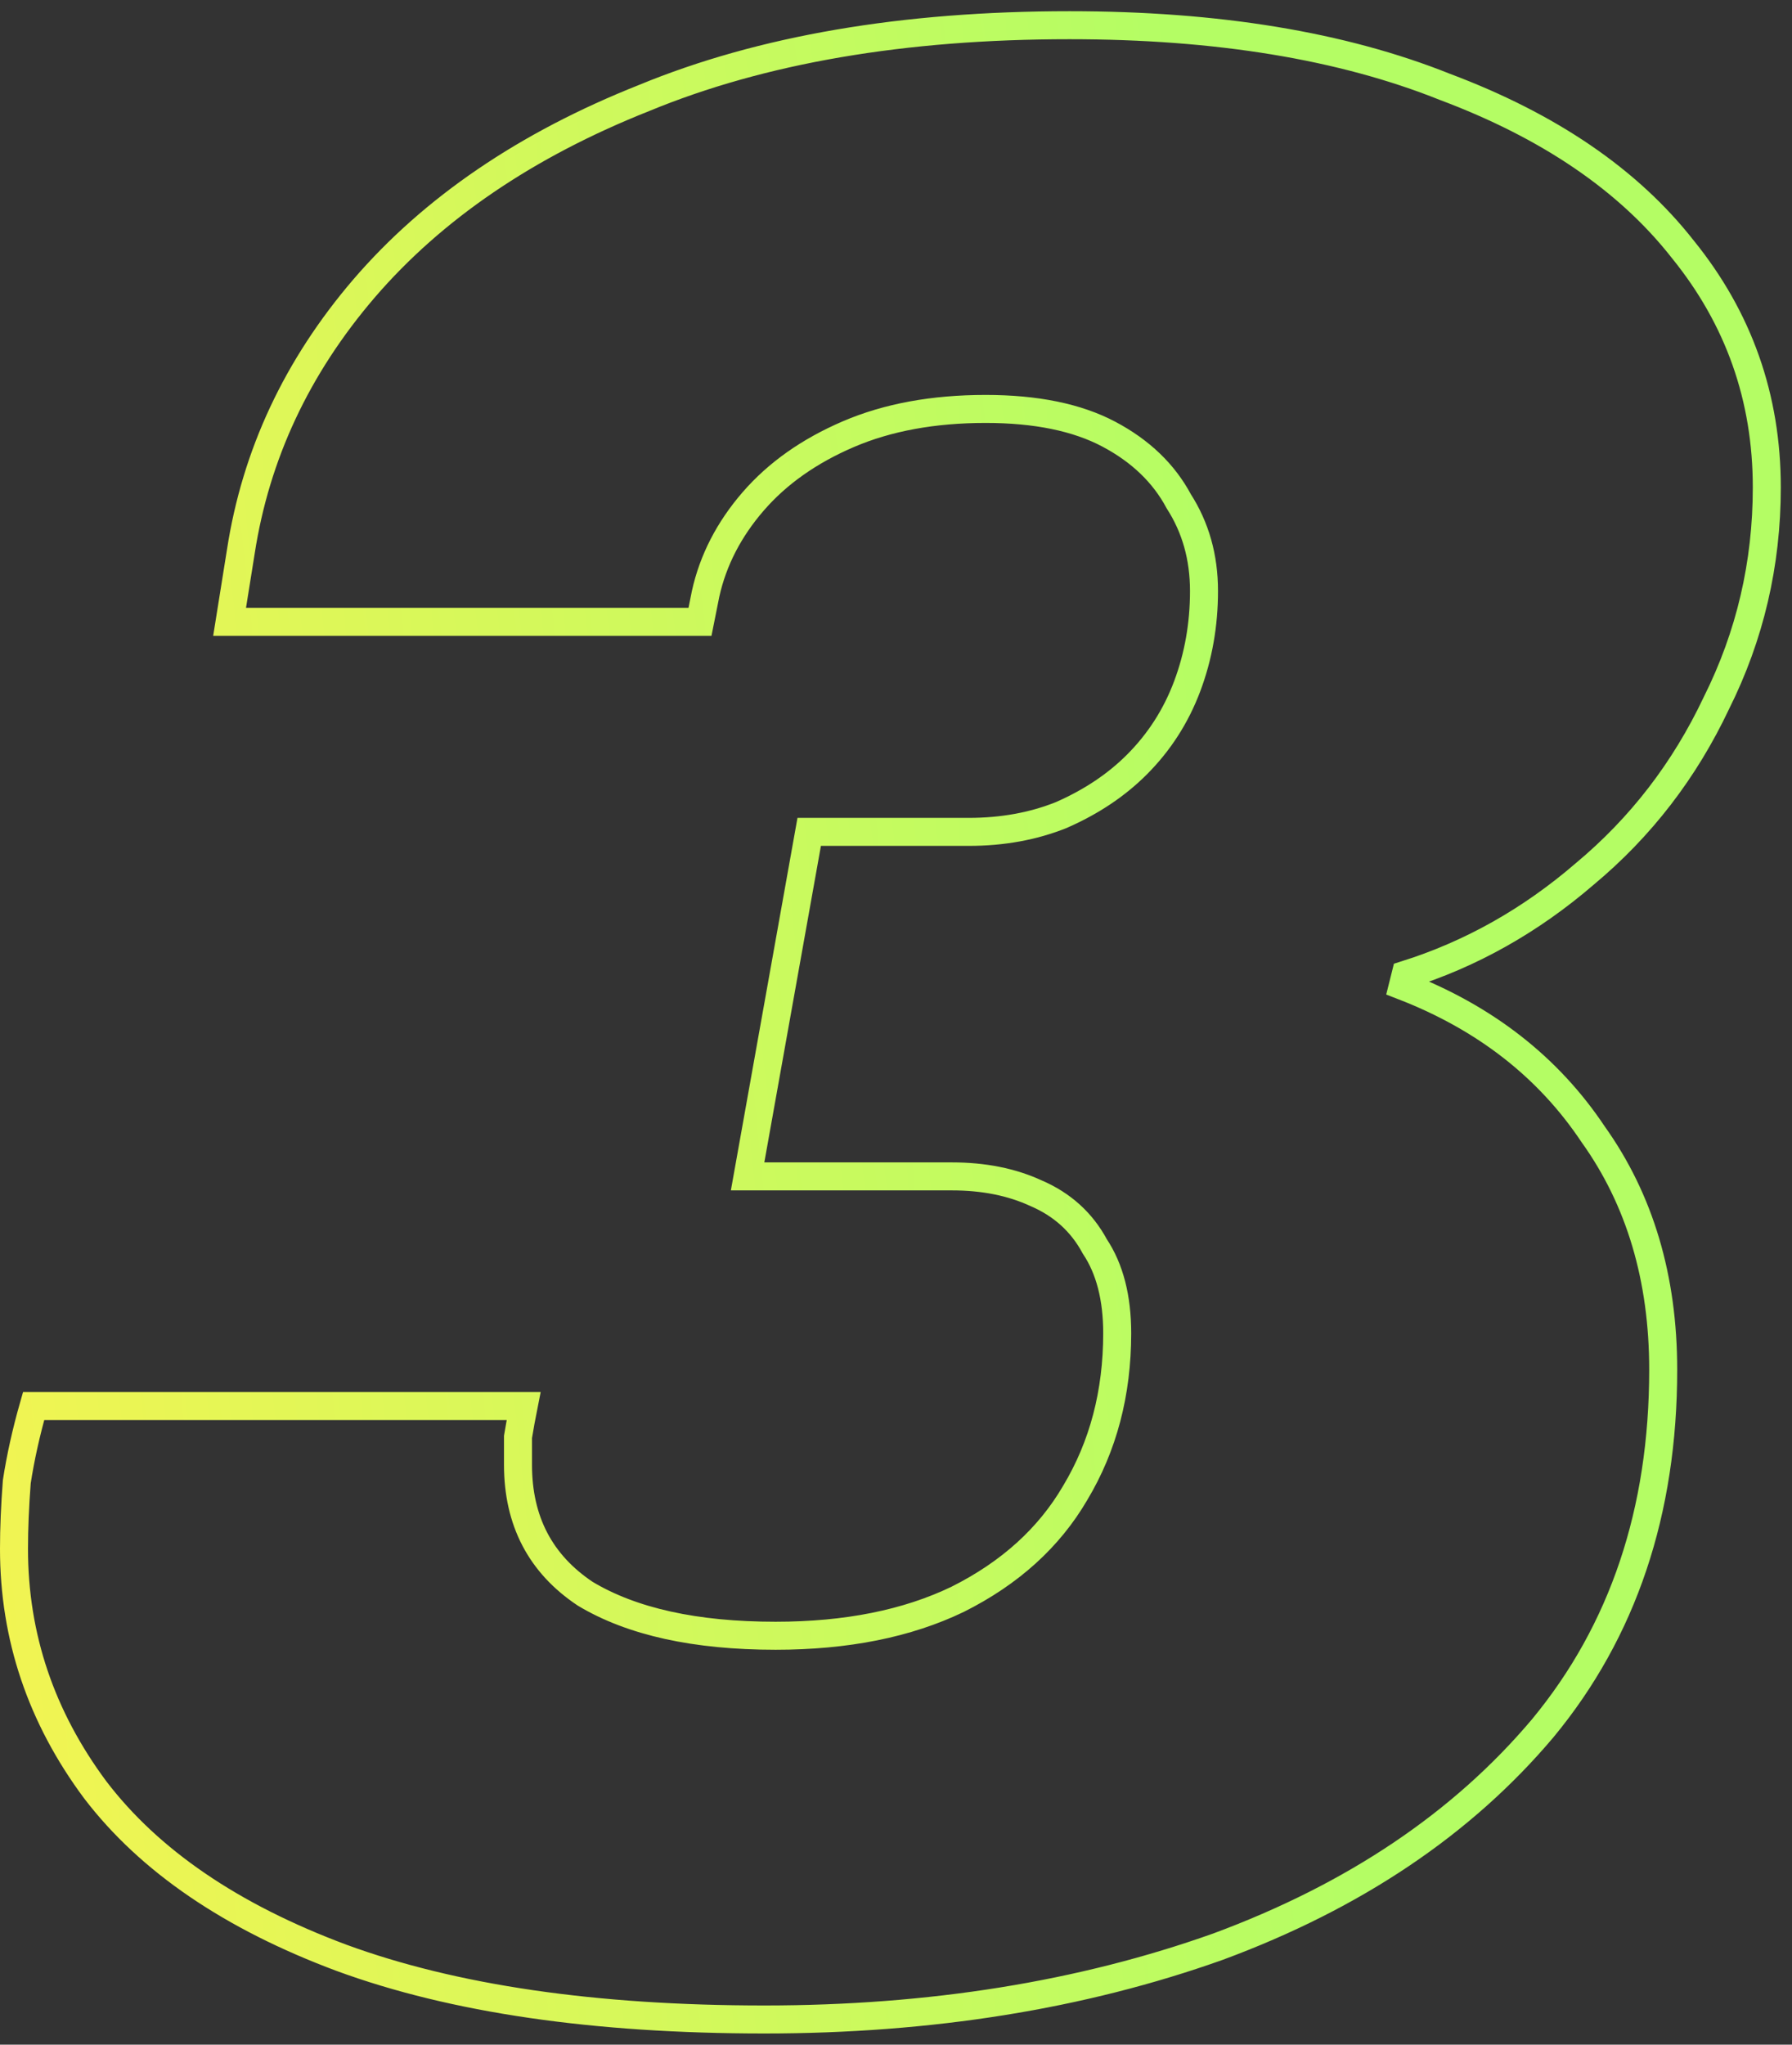 <svg width="128" height="146" viewBox="0 0 128 146" fill="none" xmlns="http://www.w3.org/2000/svg">
<rect x="0" y="0" width="128" height="146" fill="#333333" stroke="none"/>
<path d="M54.6 144.2C42.467 144.2 32.4 142.733 24.4 139.8C16.533 136.867 10.667 132.867 6.8 127.8C2.933 122.6 1 116.867 1 110.6C1 109.133 1.067 107.533 1.2 105.8C1.467 104.067 1.867 102.267 2.4 100.4H37.4C37.267 101.067 37.133 101.8 37 102.6C37 103.267 37 103.933 37 104.6C37 108.6 38.6 111.667 41.8 113.8C45.133 115.8 49.667 116.8 55.4 116.8C60.467 116.8 64.8 115.933 68.4 114.2C72.133 112.333 74.933 109.8 76.8 106.6C78.8 103.267 79.8 99.467 79.8 95.2C79.8 92.667 79.267 90.6 78.2 89C77.267 87.267 75.867 86 74 85.2C72.267 84.4 70.267 84 68 84H53.4L57.8 59.4H69.2C71.6 59.4 73.8 59 75.8 58.2C77.933 57.267 79.733 56.067 81.2 54.6C82.8 53 84 51.133 84.8 49C85.6 46.867 86 44.6 86 42.2C86 39.8 85.4 37.667 84.2 35.8C83.133 33.8 81.467 32.2 79.2 31C76.933 29.8 74 29.2 70.4 29.2C66.667 29.2 63.4 29.8 60.6 31C57.8 32.2 55.533 33.8 53.8 35.8C52.067 37.8 50.933 40 50.4 42.4L50 44.4H16.4L17.2 39.4C18.267 32.467 21.2 26.2 26 20.6C30.933 14.867 37.6 10.333 46 7C54.4 3.533 64.533 1.8 76.4 1.8C86.933 1.8 95.867 3.267 103.2 6.2C110.667 9 116.333 12.867 120.2 17.8C124.2 22.733 126.2 28.4 126.2 34.8C126.2 40.267 125 45.4 122.6 50.2C120.333 55 117.2 59.067 113.2 62.4C109.333 65.733 105.067 68.133 100.4 69.6L100.2 70.4C106.067 72.667 110.6 76.2 113.8 81C117.133 85.667 118.8 91.267 118.8 97.8C118.8 107.933 115.933 116.467 110.2 123.4C104.467 130.2 96.733 135.4 87 139C77.267 142.467 66.467 144.2 54.6 144.2Z" stroke="url(#paint0_linear_2_7258)" stroke-width="2"/>
<defs>
<linearGradient id="paint0_linear_2_7258" x1="1.963" y1="149.055" x2="140.134" y2="134.552" gradientUnits="userSpaceOnUse">
<stop stop-color="#F2F452"/>
<stop offset="0.695" stop-color="#B4FD64"/>
</linearGradient>
</defs>
</svg>
